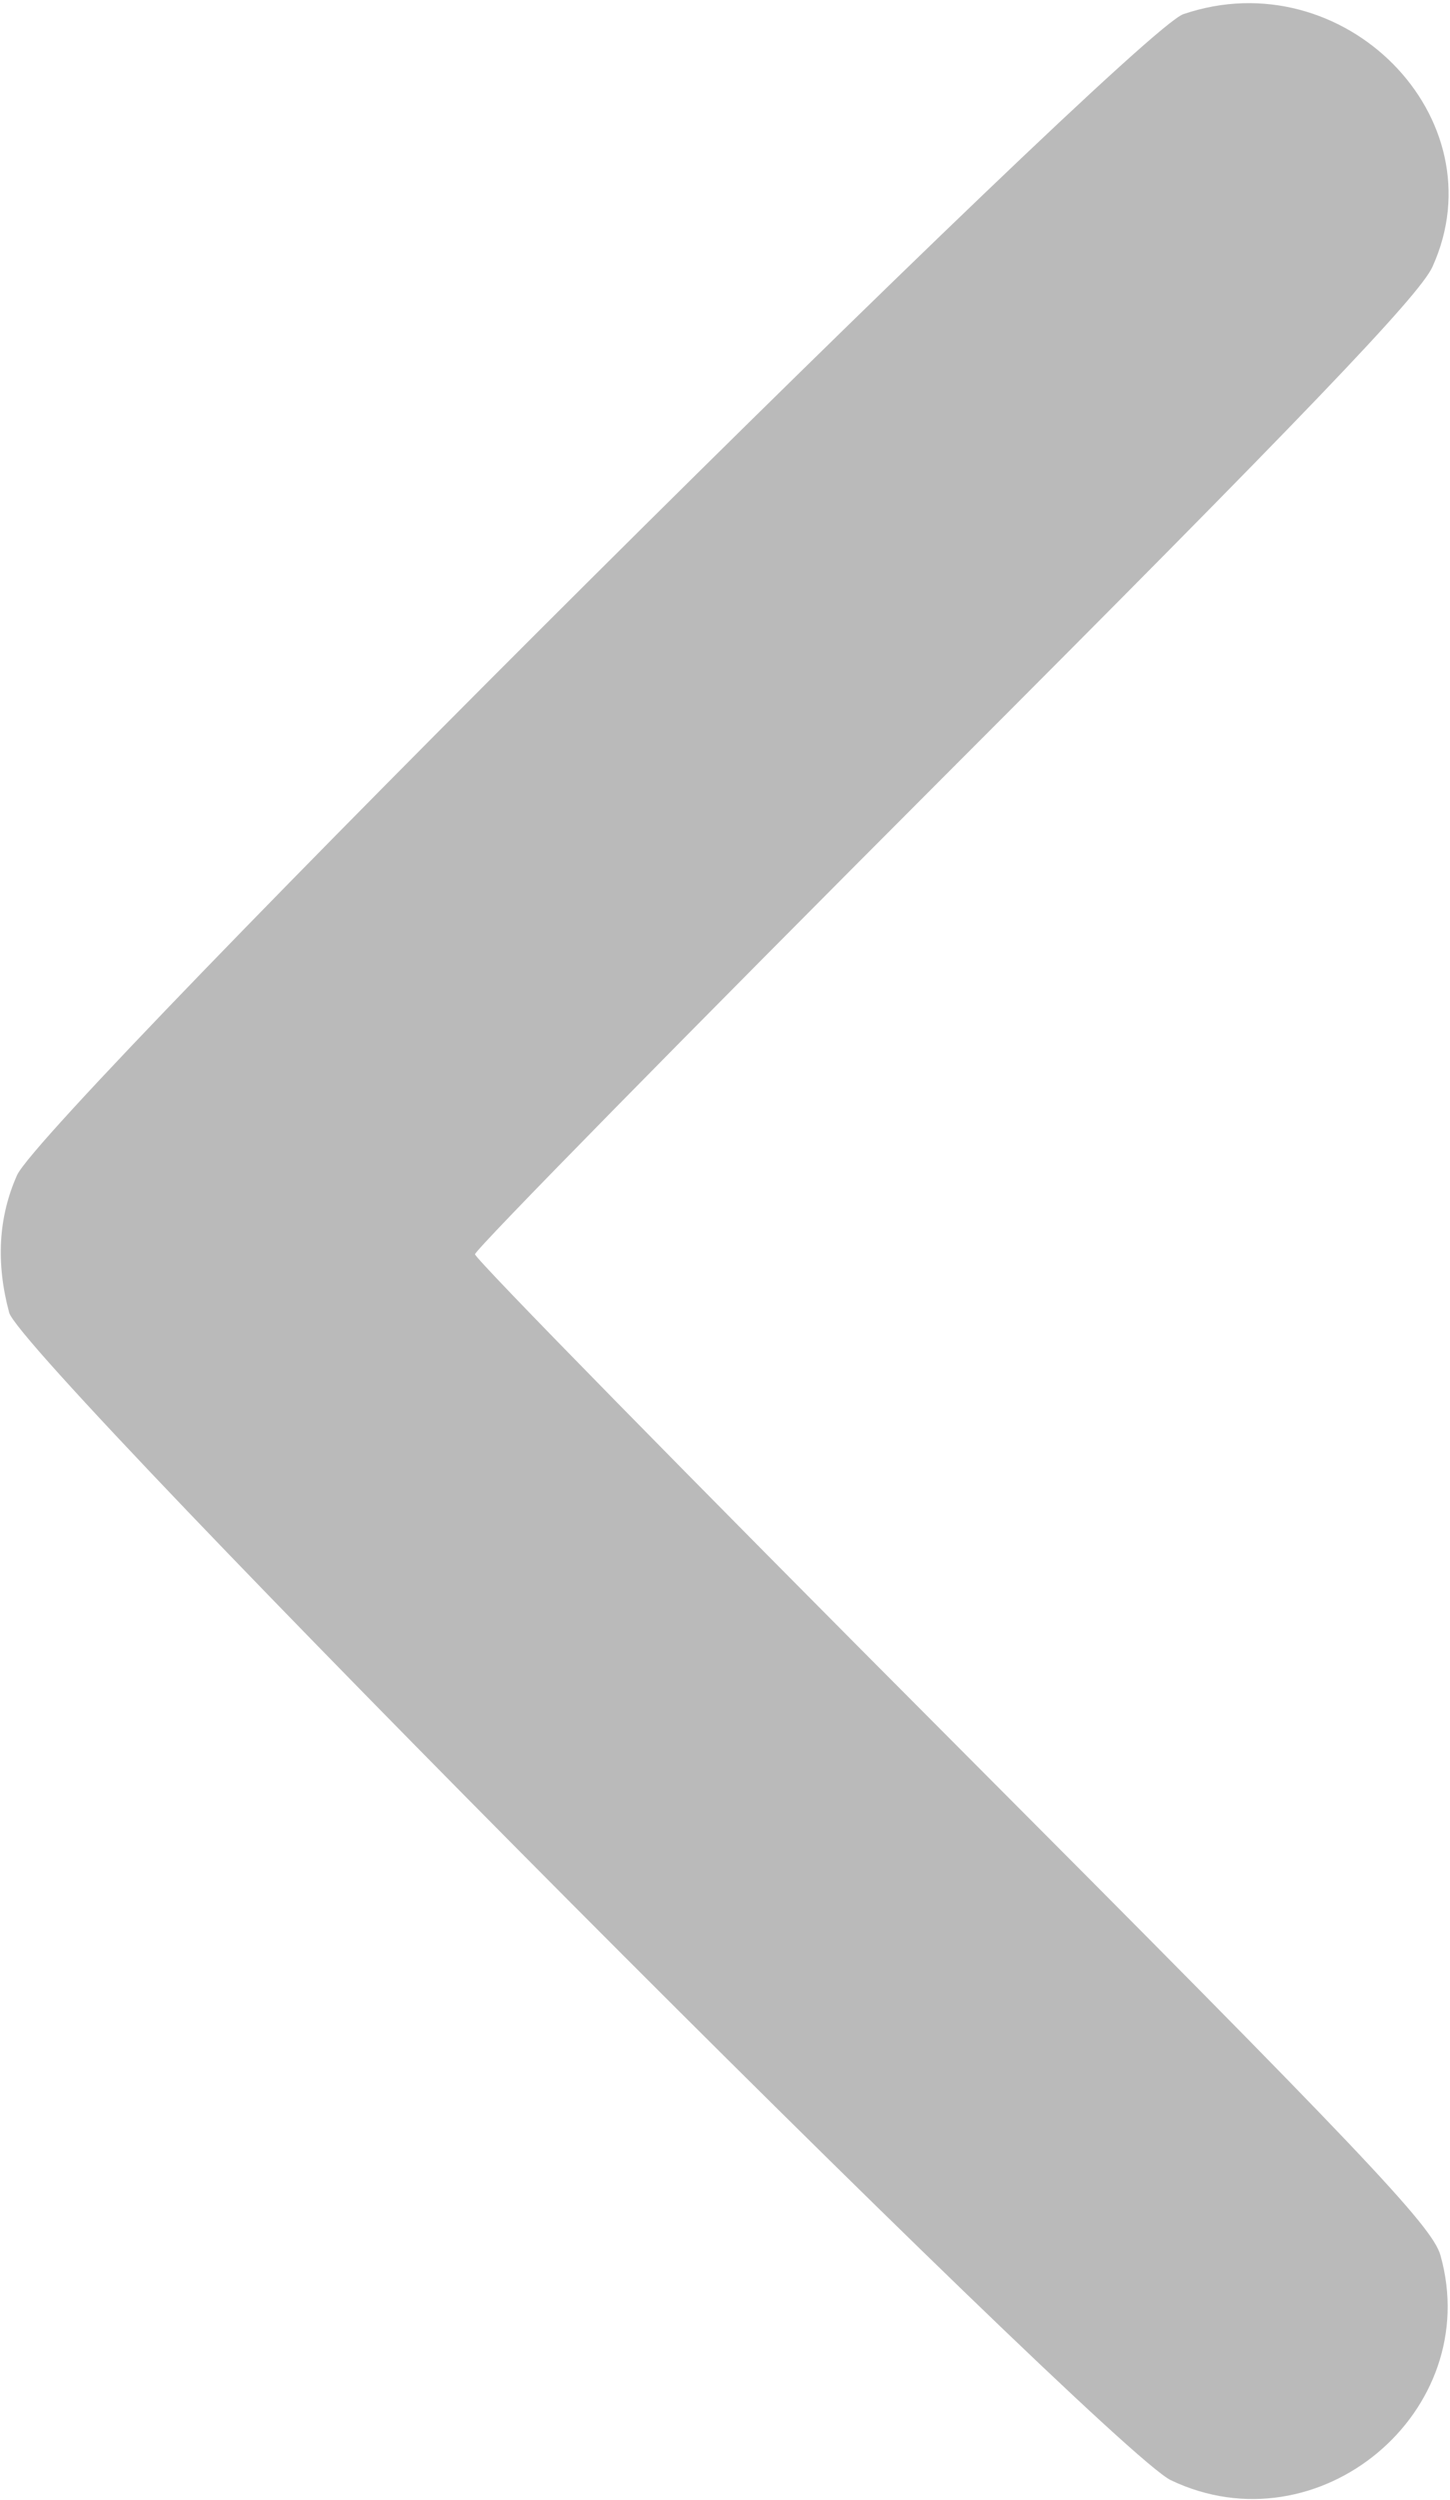 <svg xmlns="http://www.w3.org/2000/svg" version="1" width="174" height="300" viewBox="0 0 174 300" preserveAspectRatio="xMidYMid meet"><g transform="translate(0,300) scale(0.05,-0.05)" fill="#bababa" stroke="none"><path d="M2840 5966c-123-42-2733-2641-2799-2786-45-101-51-211-19-330 30-113 2632-2727 2788-2802 354-169 753 164 647 540-20 70-185 244-1170 1232-631 633-1147 1159-1147 1170 0 11 508 528 1129 1150 859 860 1139 1152 1169 1220 162 357-214 737-598 606z"/></g></svg>